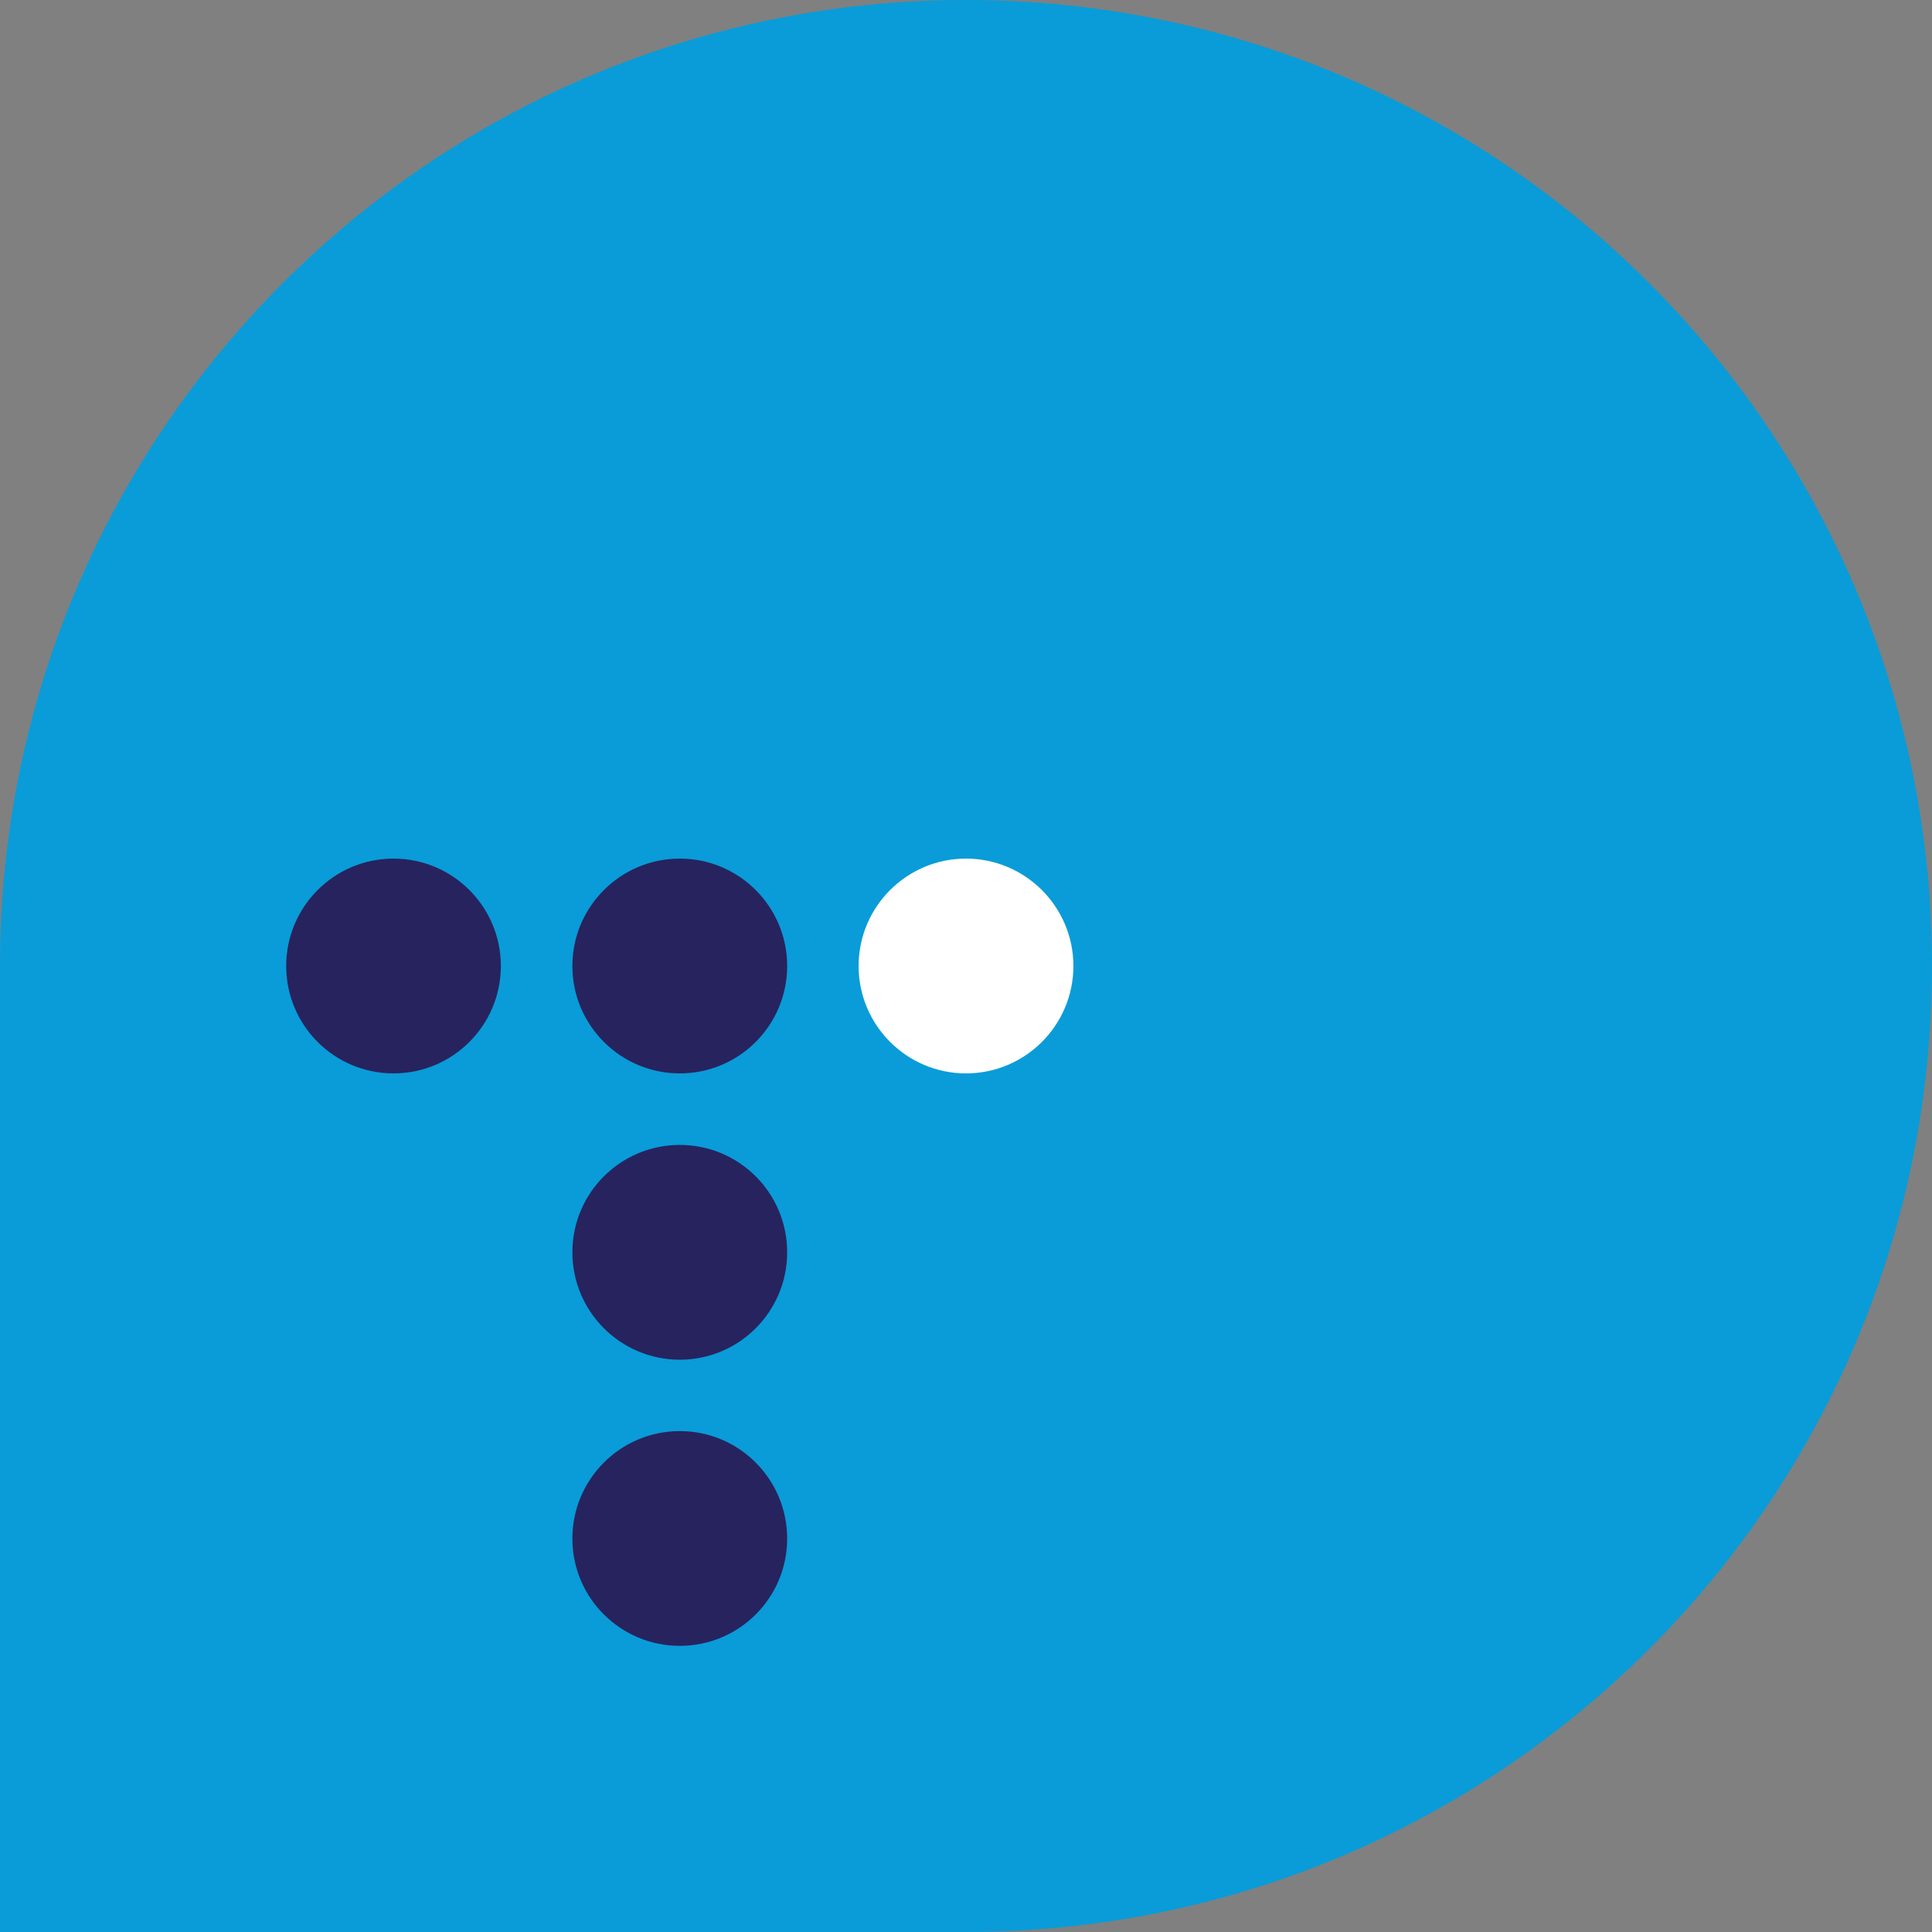 <?xml version="1.0" encoding="utf-8"?>
<!-- Generator: Adobe Illustrator 17.1.0, SVG Export Plug-In . SVG Version: 6.00 Build 0)  -->
<!DOCTYPE svg PUBLIC "-//W3C//DTD SVG 1.1//EN" "http://www.w3.org/Graphics/SVG/1.1/DTD/svg11.dtd">
<svg version="1.1" id="Layer_1" xmlns="http://www.w3.org/2000/svg" xmlns:xlink="http://www.w3.org/1999/xlink" x="0px" y="0px"
	 viewBox="0 0 46 46" enable-background="new 0 0 46 46" xml:space="preserve">
<rect x="0" y="0" width="46" height="46" fill="#808080" stroke="none"/>
<g>
	<g>
		<path fill="#099CD8" d="M23,0C10.298,0,0,10.298,0,23.001V46h23c12.702,0,23-10.296,23-22.999C46,10.298,35.702,0,23,0"/>
		<path fill="#27235E" d="M11.925,23c0,1.41-1.143,2.557-2.555,2.557c-1.414,0-2.556-1.146-2.556-2.557
			c0-1.41,1.142-2.557,2.556-2.557C10.782,20.443,11.925,21.59,11.925,23 M16.185,25.557c1.414,0,2.557-1.146,2.557-2.557
			c0-1.41-1.142-2.557-2.557-2.557c-1.411,0-2.557,1.146-2.557,2.557C13.628,24.41,14.773,25.557,16.185,25.557 M16.185,34.074
			c-1.411,0-2.557,1.146-2.557,2.559c0,1.412,1.146,2.554,2.557,2.554c1.414,0,2.557-1.142,2.557-2.554
			C18.741,35.22,17.599,34.074,16.185,34.074 M16.185,27.26c-1.411,0-2.557,1.144-2.557,2.557c0,1.411,1.146,2.557,2.557,2.557
			c1.414,0,2.557-1.146,2.557-2.557C18.741,28.403,17.599,27.26,16.185,27.26"/>
	</g>
	<path fill="#FFFFFF" d="M23,25.557c1.411,0,2.557-1.146,2.557-2.557c0-1.41-1.146-2.557-2.557-2.557
		c-1.411,0-2.557,1.146-2.557,2.557C20.443,24.41,21.589,25.557,23,25.557"/>
</g>
</svg>
